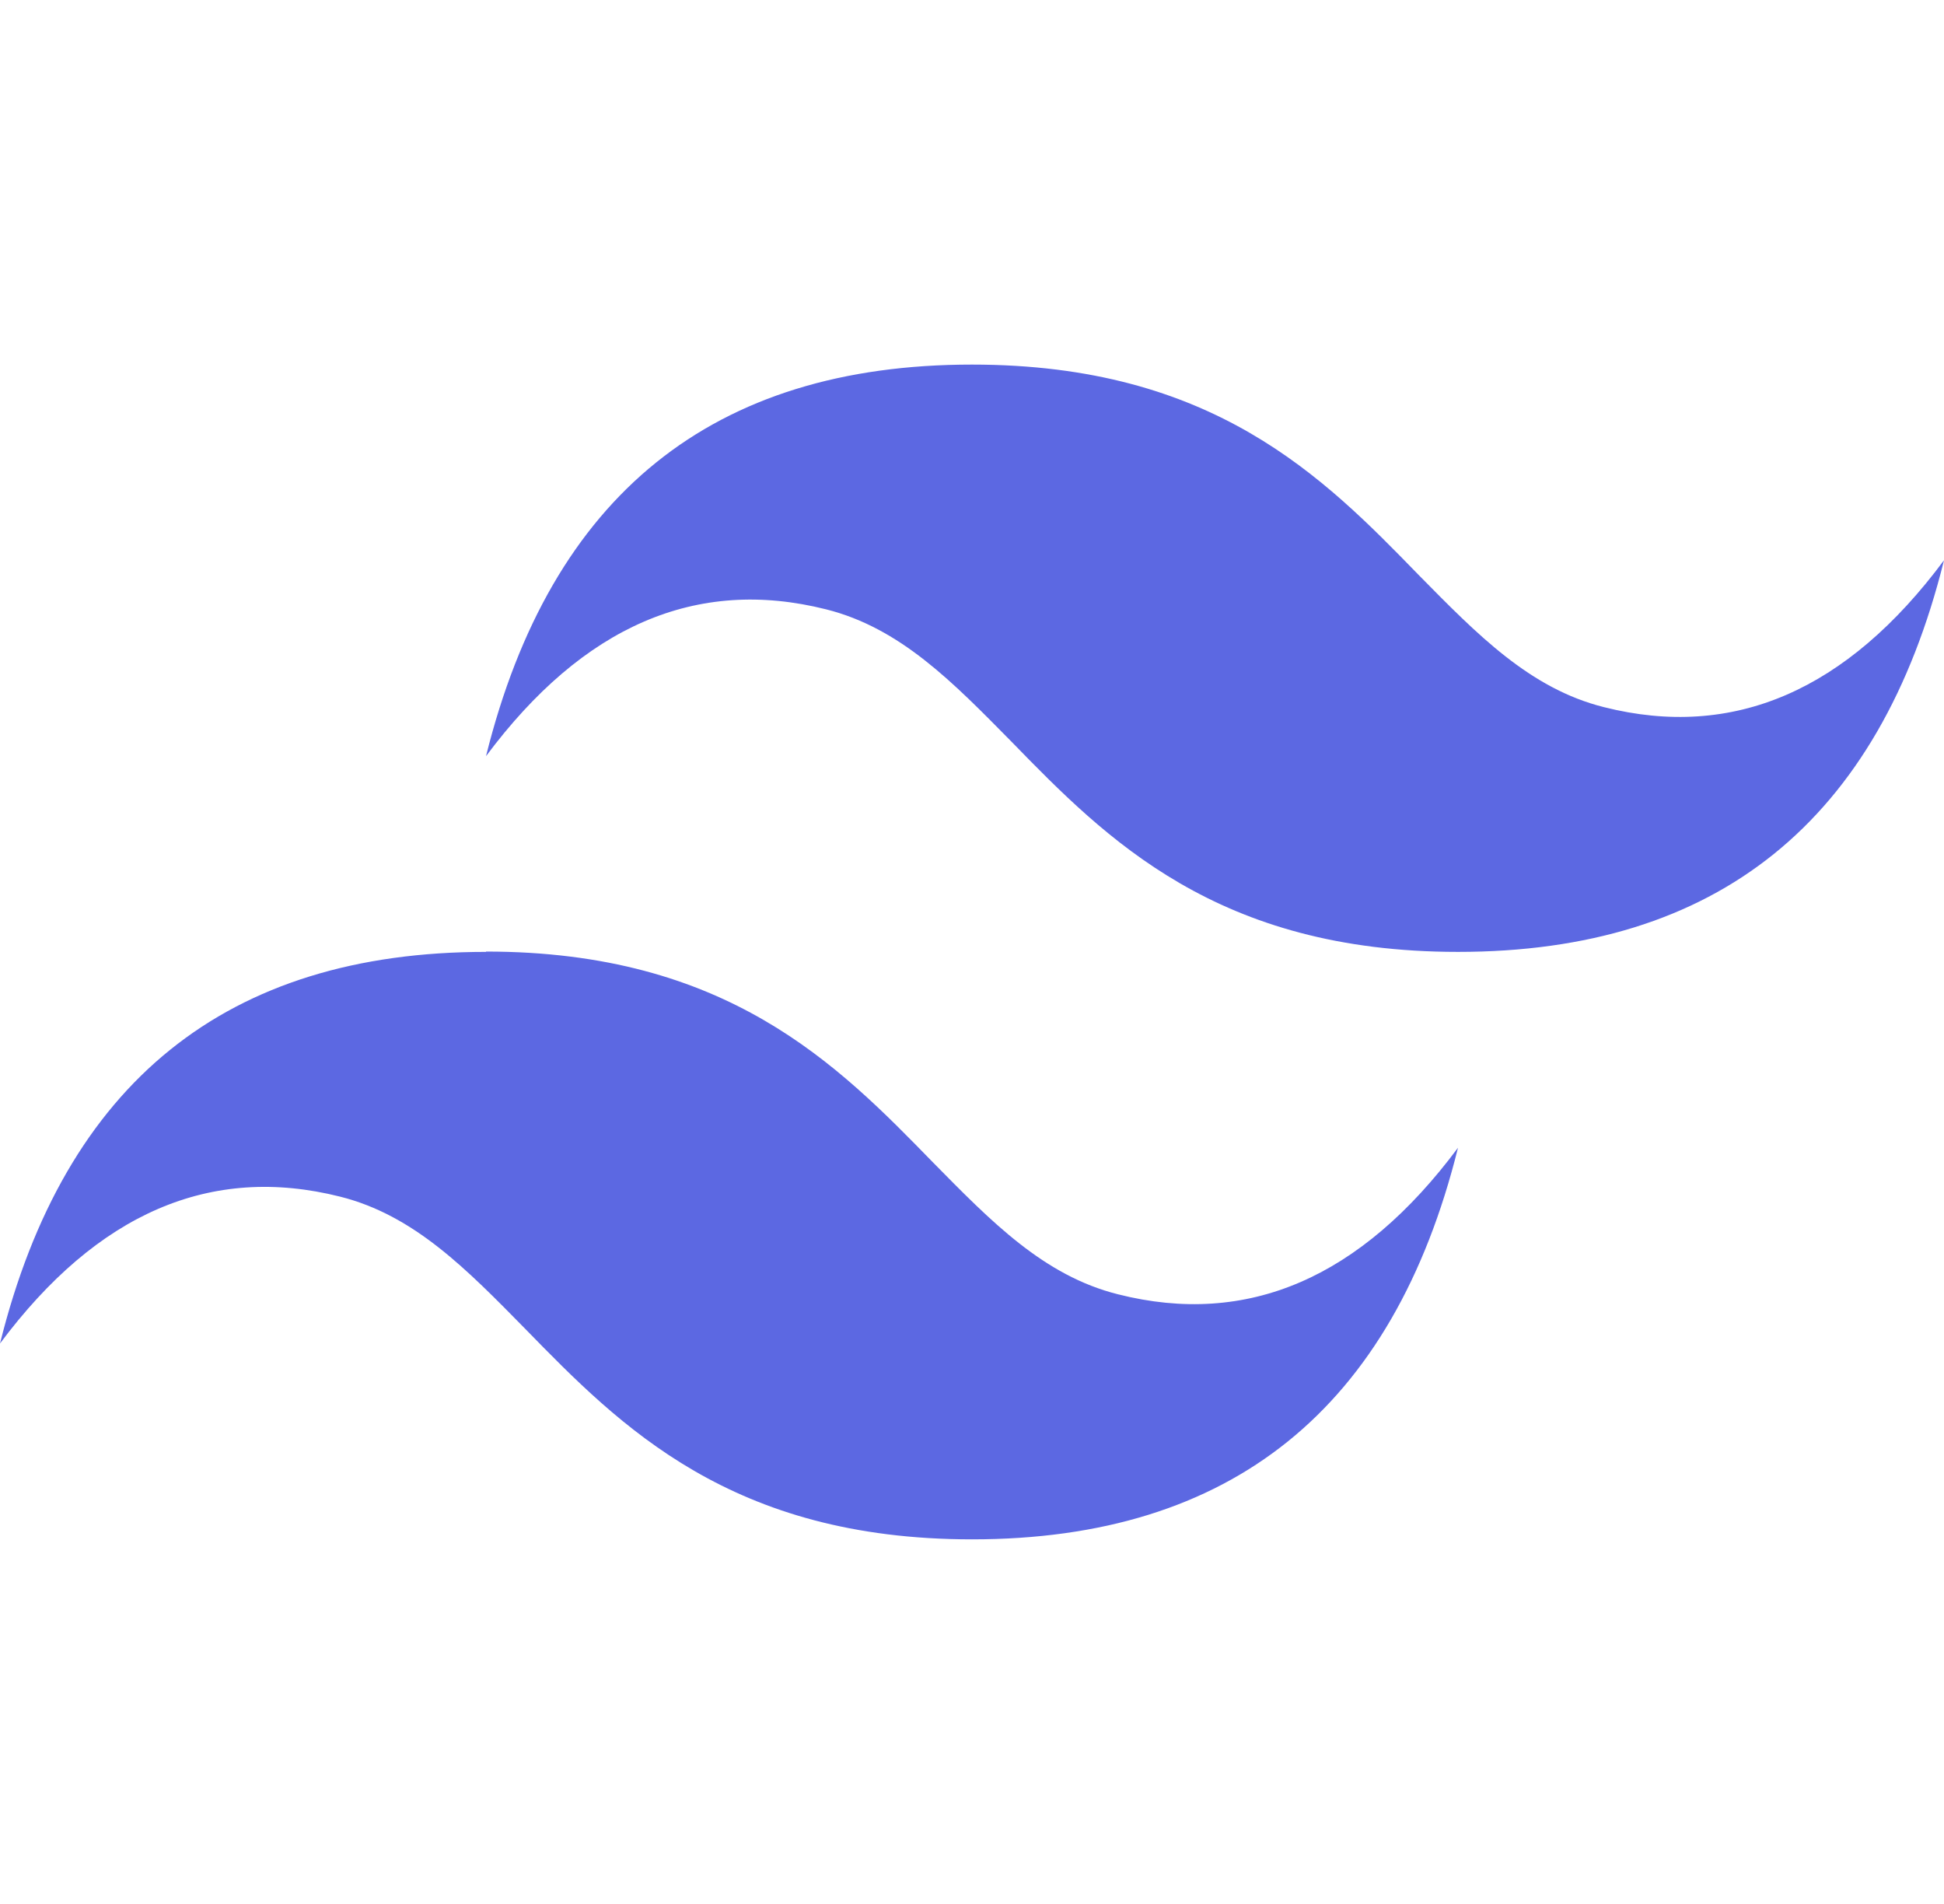 <svg width="48" height="47" viewBox="0 0 48 47" fill="none" xmlns="http://www.w3.org/2000/svg">
<path fill-rule="evenodd" clip-rule="evenodd" d="M24 9C17.602 9 13.602 12.222 12 18.667C14.401 15.446 17.201 14.238 20.398 15.042C22.227 15.501 23.523 16.835 24.977 18.311C27.32 20.716 30.055 23.498 36 23.498C42.398 23.498 46.398 20.276 48 13.831C45.602 17.055 42.802 18.263 39.602 17.456C37.773 16.997 36.477 15.663 35.023 14.188C32.672 11.77 29.949 9 24 9ZM12 23.498C5.602 23.498 1.602 26.72 0 33.165C2.404 29.944 5.203 28.736 8.398 29.54C10.227 29.999 11.523 31.333 12.977 32.812C15.32 35.214 18.055 38 24 38C30.398 38 34.398 34.778 36 28.333C33.602 31.554 30.802 32.76 27.602 31.95C25.773 31.491 24.477 30.157 23.023 28.681C20.68 26.276 17.945 23.49 12 23.49V23.498Z" fill="#5C68E2"/>
</svg>
